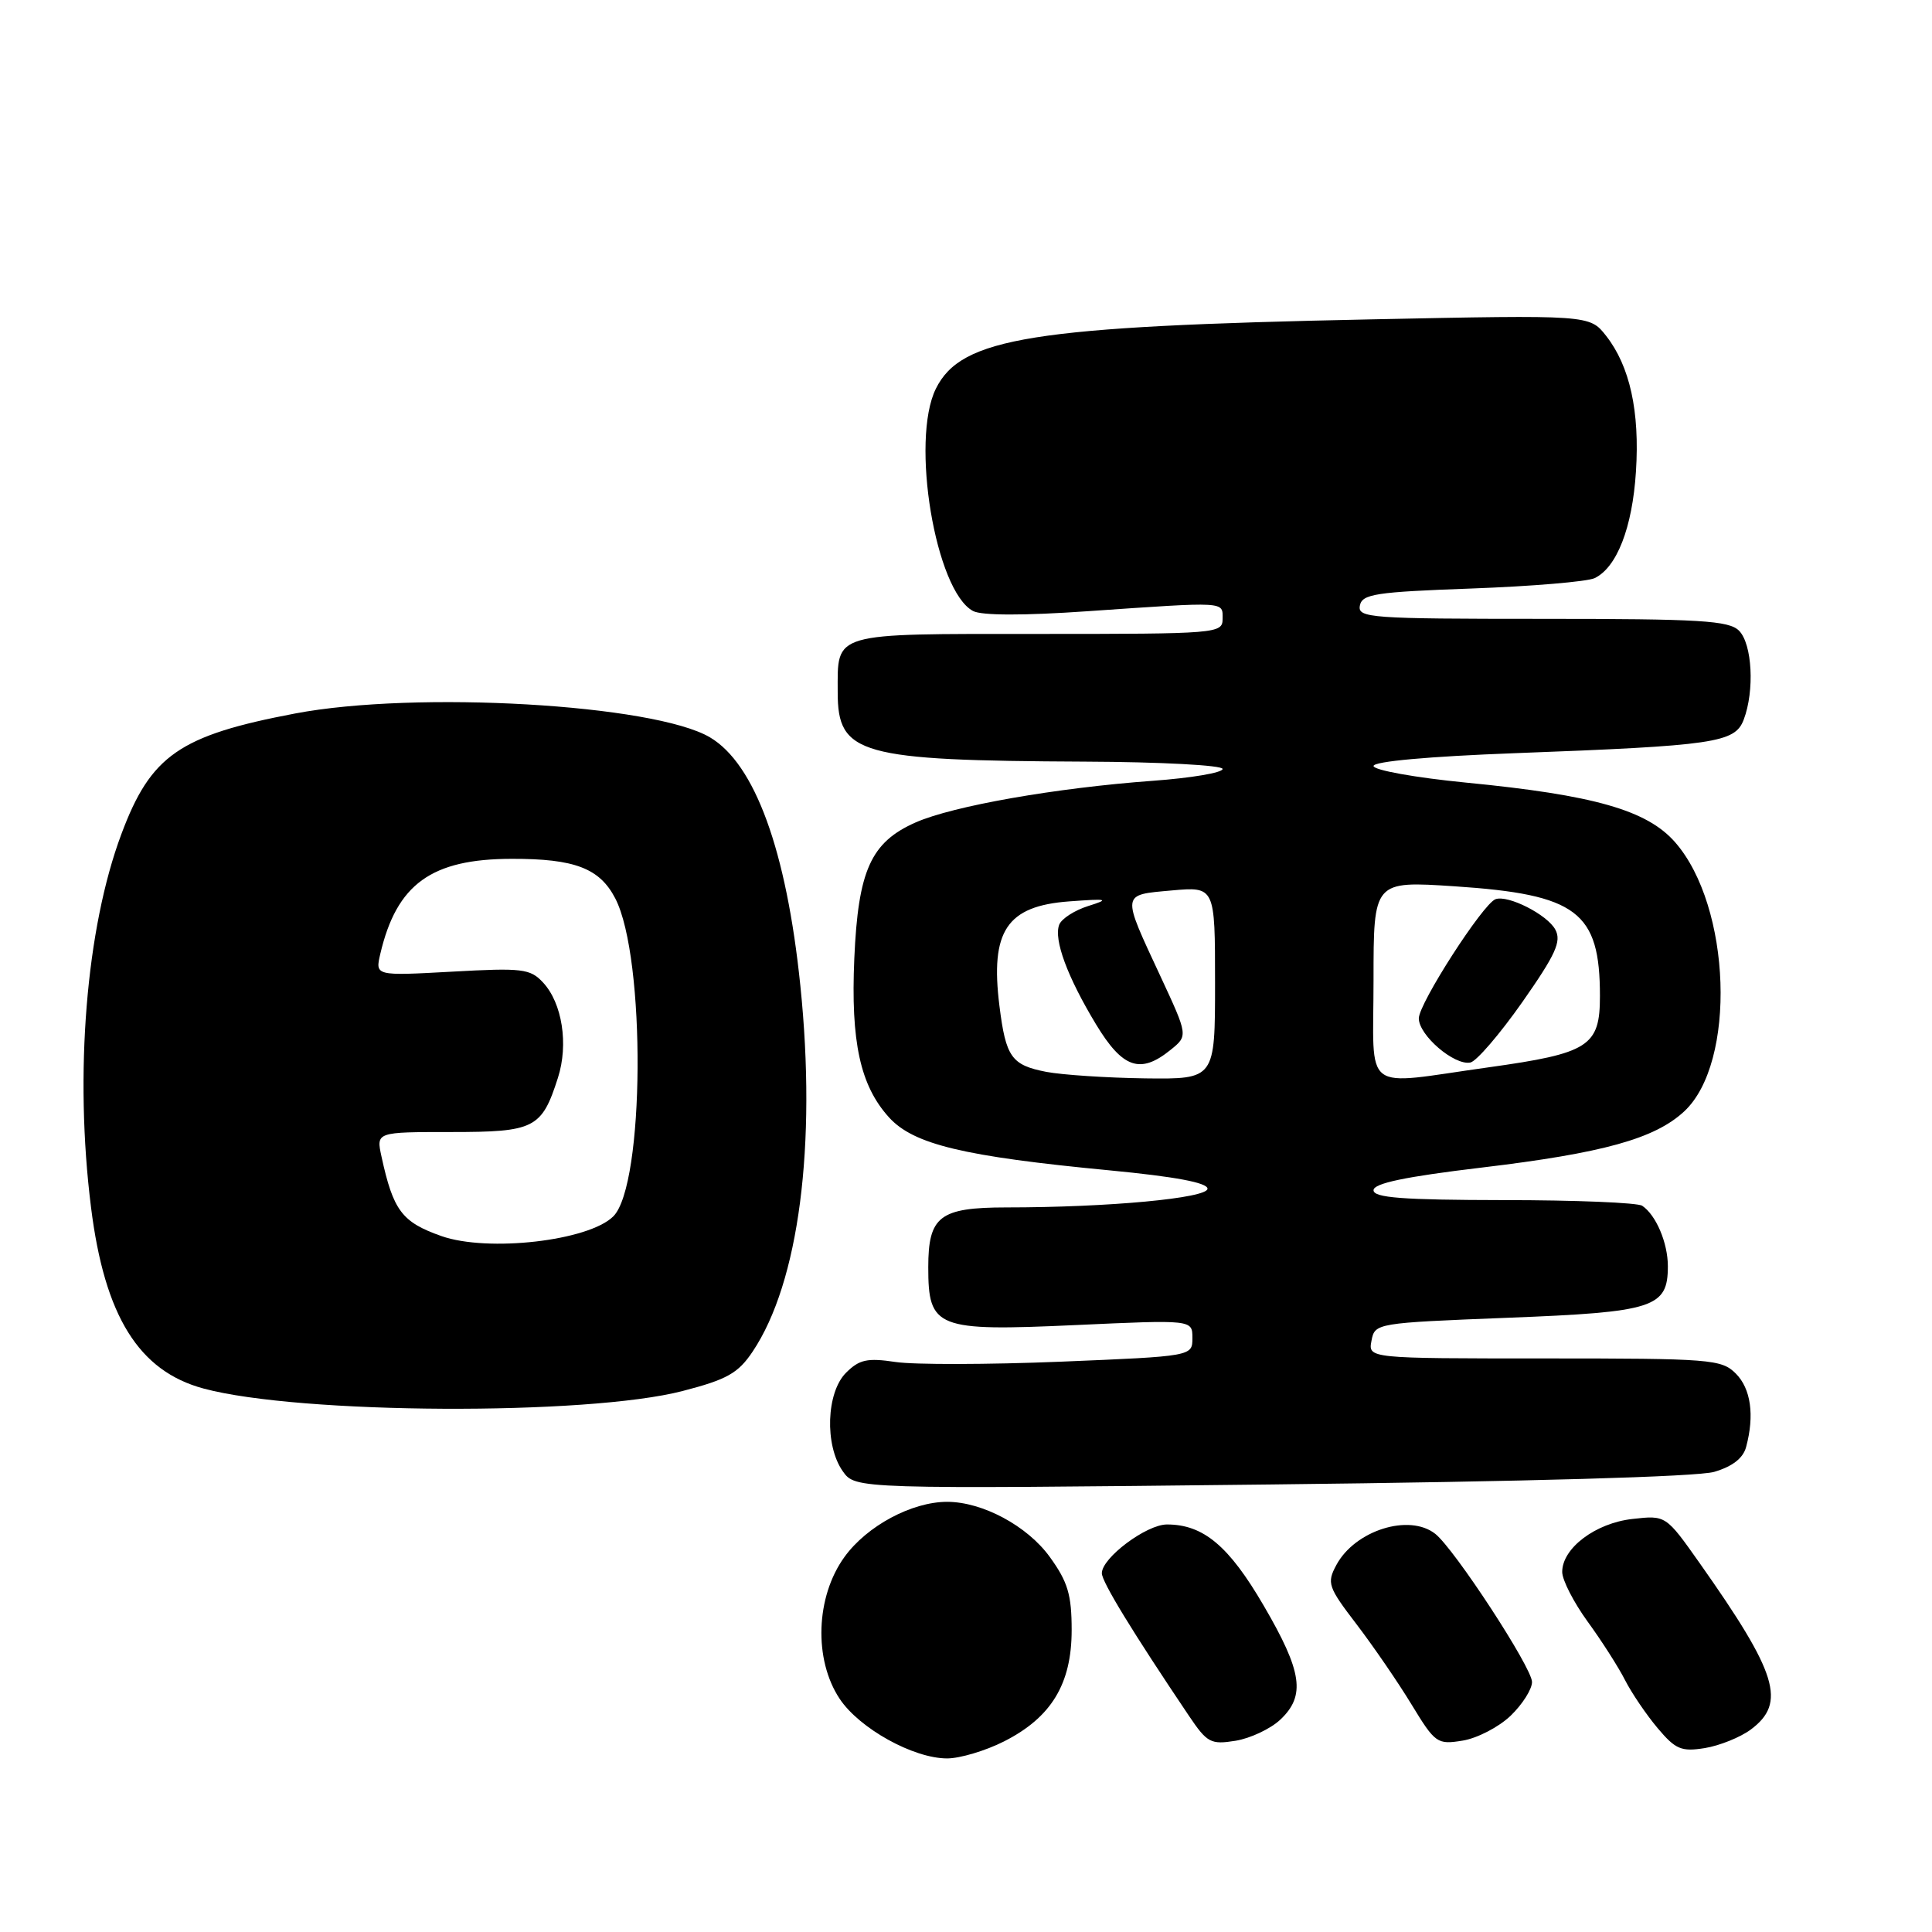 <?xml version="1.0" encoding="UTF-8" standalone="no"?>
<!DOCTYPE svg PUBLIC "-//W3C//DTD SVG 1.1//EN" "http://www.w3.org/Graphics/SVG/1.1/DTD/svg11.dtd" >
<svg xmlns="http://www.w3.org/2000/svg" xmlns:xlink="http://www.w3.org/1999/xlink" version="1.1" viewBox="0 0 256 256">
 <g >
 <path fill="currentColor"
d=" M 133.03 230.75 C 139.30 227.58 142.00 223.14 142.00 216.00 C 142.00 211.30 141.49 209.60 139.10 206.30 C 136.13 202.19 130.18 199.00 125.50 199.00 C 120.82 199.00 114.87 202.19 111.90 206.30 C 108.08 211.57 107.80 219.90 111.26 225.10 C 113.87 229.03 121.03 233.00 125.50 233.00 C 127.19 233.00 130.58 231.99 133.03 230.75 Z  M 231.98 229.18 C 236.73 225.64 235.55 221.77 225.22 207.13 C 220.73 200.77 220.73 200.77 216.31 201.27 C 211.40 201.82 207.00 205.14 207.00 208.29 C 207.00 209.36 208.52 212.32 210.37 214.87 C 212.22 217.41 214.46 220.91 215.33 222.63 C 216.21 224.35 218.15 227.21 219.64 228.98 C 222.02 231.81 222.79 232.13 225.90 231.63 C 227.85 231.31 230.59 230.21 231.98 229.18 Z  M 169.64 227.87 C 173.02 224.69 172.57 221.53 167.45 212.76 C 162.84 204.84 159.45 202.00 154.63 202.00 C 151.91 202.00 146.00 206.42 146.00 208.46 C 146.00 209.60 150.04 216.21 157.55 227.37 C 159.95 230.93 160.43 231.19 163.72 230.66 C 165.68 230.34 168.35 229.08 169.64 227.87 Z  M 200.16 227.35 C 201.72 225.85 203.00 223.84 203.00 222.87 C 203.00 220.98 192.76 205.30 190.19 203.25 C 186.74 200.51 179.53 202.78 177.07 207.38 C 175.79 209.76 175.97 210.28 179.74 215.21 C 181.96 218.12 185.25 222.91 187.04 225.86 C 190.17 231.00 190.44 231.19 193.81 230.64 C 195.73 230.33 198.59 228.85 200.16 227.35 Z  M 227.14 195.03 C 229.55 194.32 230.98 193.22 231.37 191.73 C 232.50 187.53 232.00 184.00 230.00 182.00 C 228.11 180.11 226.67 180.00 204.64 180.00 C 181.28 180.00 181.28 180.00 181.73 177.65 C 182.17 175.32 182.34 175.30 199.80 174.61 C 219.18 173.86 221.00 173.27 221.00 167.78 C 221.00 164.69 219.43 160.99 217.60 159.77 C 217.00 159.36 208.74 159.02 199.25 159.02 C 185.84 159.00 182.00 158.71 182.00 157.71 C 182.00 156.80 186.18 155.92 196.33 154.71 C 212.41 152.79 219.26 150.89 223.16 147.27 C 230.12 140.81 229.42 120.10 221.95 111.59 C 218.23 107.35 211.22 105.35 194.26 103.70 C 187.53 103.04 182.02 102.05 182.00 101.50 C 181.99 100.89 189.34 100.23 200.74 99.80 C 227.21 98.81 229.89 98.42 231.05 95.36 C 232.51 91.52 232.18 85.33 230.43 83.57 C 229.09 82.23 225.30 82.00 204.36 82.00 C 181.56 82.00 179.88 81.88 180.19 80.25 C 180.48 78.71 182.25 78.44 195.01 77.98 C 202.98 77.69 210.30 77.07 211.29 76.61 C 214.24 75.20 216.30 69.91 216.77 62.50 C 217.29 54.51 215.96 48.50 212.81 44.49 C 210.63 41.72 210.63 41.72 181.57 42.32 C 136.72 43.24 127.37 44.73 124.01 51.50 C 120.62 58.35 123.95 78.30 128.93 80.96 C 130.06 81.57 135.66 81.58 144.11 80.99 C 162.67 79.71 162.00 79.68 162.00 82.00 C 162.00 83.95 161.33 84.00 137.54 84.00 C 110.01 84.00 111.00 83.71 111.00 91.74 C 111.00 99.98 113.85 100.78 143.75 100.92 C 153.79 100.96 162.00 101.40 162.00 101.89 C 162.00 102.39 157.84 103.09 152.75 103.46 C 139.90 104.40 126.28 106.79 121.32 108.98 C 115.39 111.60 113.71 115.33 113.20 127.00 C 112.72 138.06 113.98 143.85 117.80 148.06 C 121.05 151.64 127.65 153.23 147.04 155.08 C 155.70 155.91 160.00 156.71 160.00 157.51 C 160.00 158.76 146.90 159.99 133.32 159.99 C 124.51 160.00 123.00 161.16 123.00 167.92 C 123.00 176.00 124.07 176.42 142.49 175.58 C 158.00 174.87 158.00 174.87 158.00 177.29 C 158.00 179.71 158.00 179.71 140.56 180.43 C 130.97 180.82 121.11 180.84 118.66 180.47 C 114.92 179.91 113.86 180.14 112.10 181.90 C 109.49 184.51 109.25 191.49 111.66 194.93 C 113.33 197.31 113.33 197.31 168.41 196.70 C 202.34 196.32 224.90 195.68 227.14 195.03 Z  M 90.47 184.31 C 96.34 182.79 97.81 181.96 99.73 179.09 C 105.86 169.95 108.23 151.73 106.05 130.60 C 104.21 112.69 100.03 101.22 94.07 97.70 C 86.65 93.32 55.11 91.50 39.11 94.54 C 23.78 97.45 19.98 100.08 16.08 110.53 C 11.41 123.01 9.84 142.29 12.06 159.97 C 13.86 174.40 18.39 181.68 26.98 183.99 C 39.66 187.41 77.82 187.60 90.47 184.31 Z  M 138.65 142.03 C 134.02 141.13 133.28 140.09 132.43 133.28 C 131.19 123.36 133.40 120.05 141.66 119.44 C 146.79 119.06 147.10 119.14 144.20 120.05 C 142.39 120.62 140.66 121.73 140.35 122.53 C 139.60 124.50 141.43 129.45 145.24 135.75 C 148.76 141.56 151.10 142.36 155.10 139.12 C 157.43 137.24 157.43 137.24 153.77 129.37 C 148.58 118.22 148.53 118.60 155.25 117.99 C 161.00 117.48 161.00 117.48 161.00 130.24 C 161.00 143.00 161.00 143.00 151.75 142.89 C 146.66 142.82 140.77 142.43 138.65 142.03 Z  M 182.00 129.86 C 182.00 116.73 182.00 116.73 192.75 117.44 C 208.99 118.52 212.00 120.80 212.00 131.99 C 212.00 138.64 210.55 139.57 197.22 141.43 C 180.21 143.80 182.00 145.16 182.00 129.86 Z  M 201.71 132.79 C 206.13 126.48 206.93 124.74 206.09 123.18 C 205.04 121.20 199.80 118.54 198.16 119.15 C 196.49 119.77 188.00 132.96 188.00 134.94 C 188.00 137.18 192.70 141.21 194.83 140.79 C 195.64 140.63 198.73 137.03 201.71 132.79 Z  M 58.50 163.79 C 53.25 161.94 52.11 160.42 50.55 153.25 C 49.84 150.00 49.84 150.00 59.77 150.00 C 70.84 150.00 71.78 149.53 73.93 142.81 C 75.35 138.38 74.50 132.91 71.95 130.18 C 70.26 128.36 69.20 128.23 59.90 128.75 C 49.71 129.31 49.71 129.31 50.39 126.40 C 52.56 117.14 57.16 113.81 67.81 113.80 C 76.16 113.78 79.46 115.05 81.53 119.05 C 85.60 126.93 85.42 157.03 81.27 161.17 C 78.02 164.42 64.66 165.95 58.50 163.79 Z "/>
</g>
</svg>
